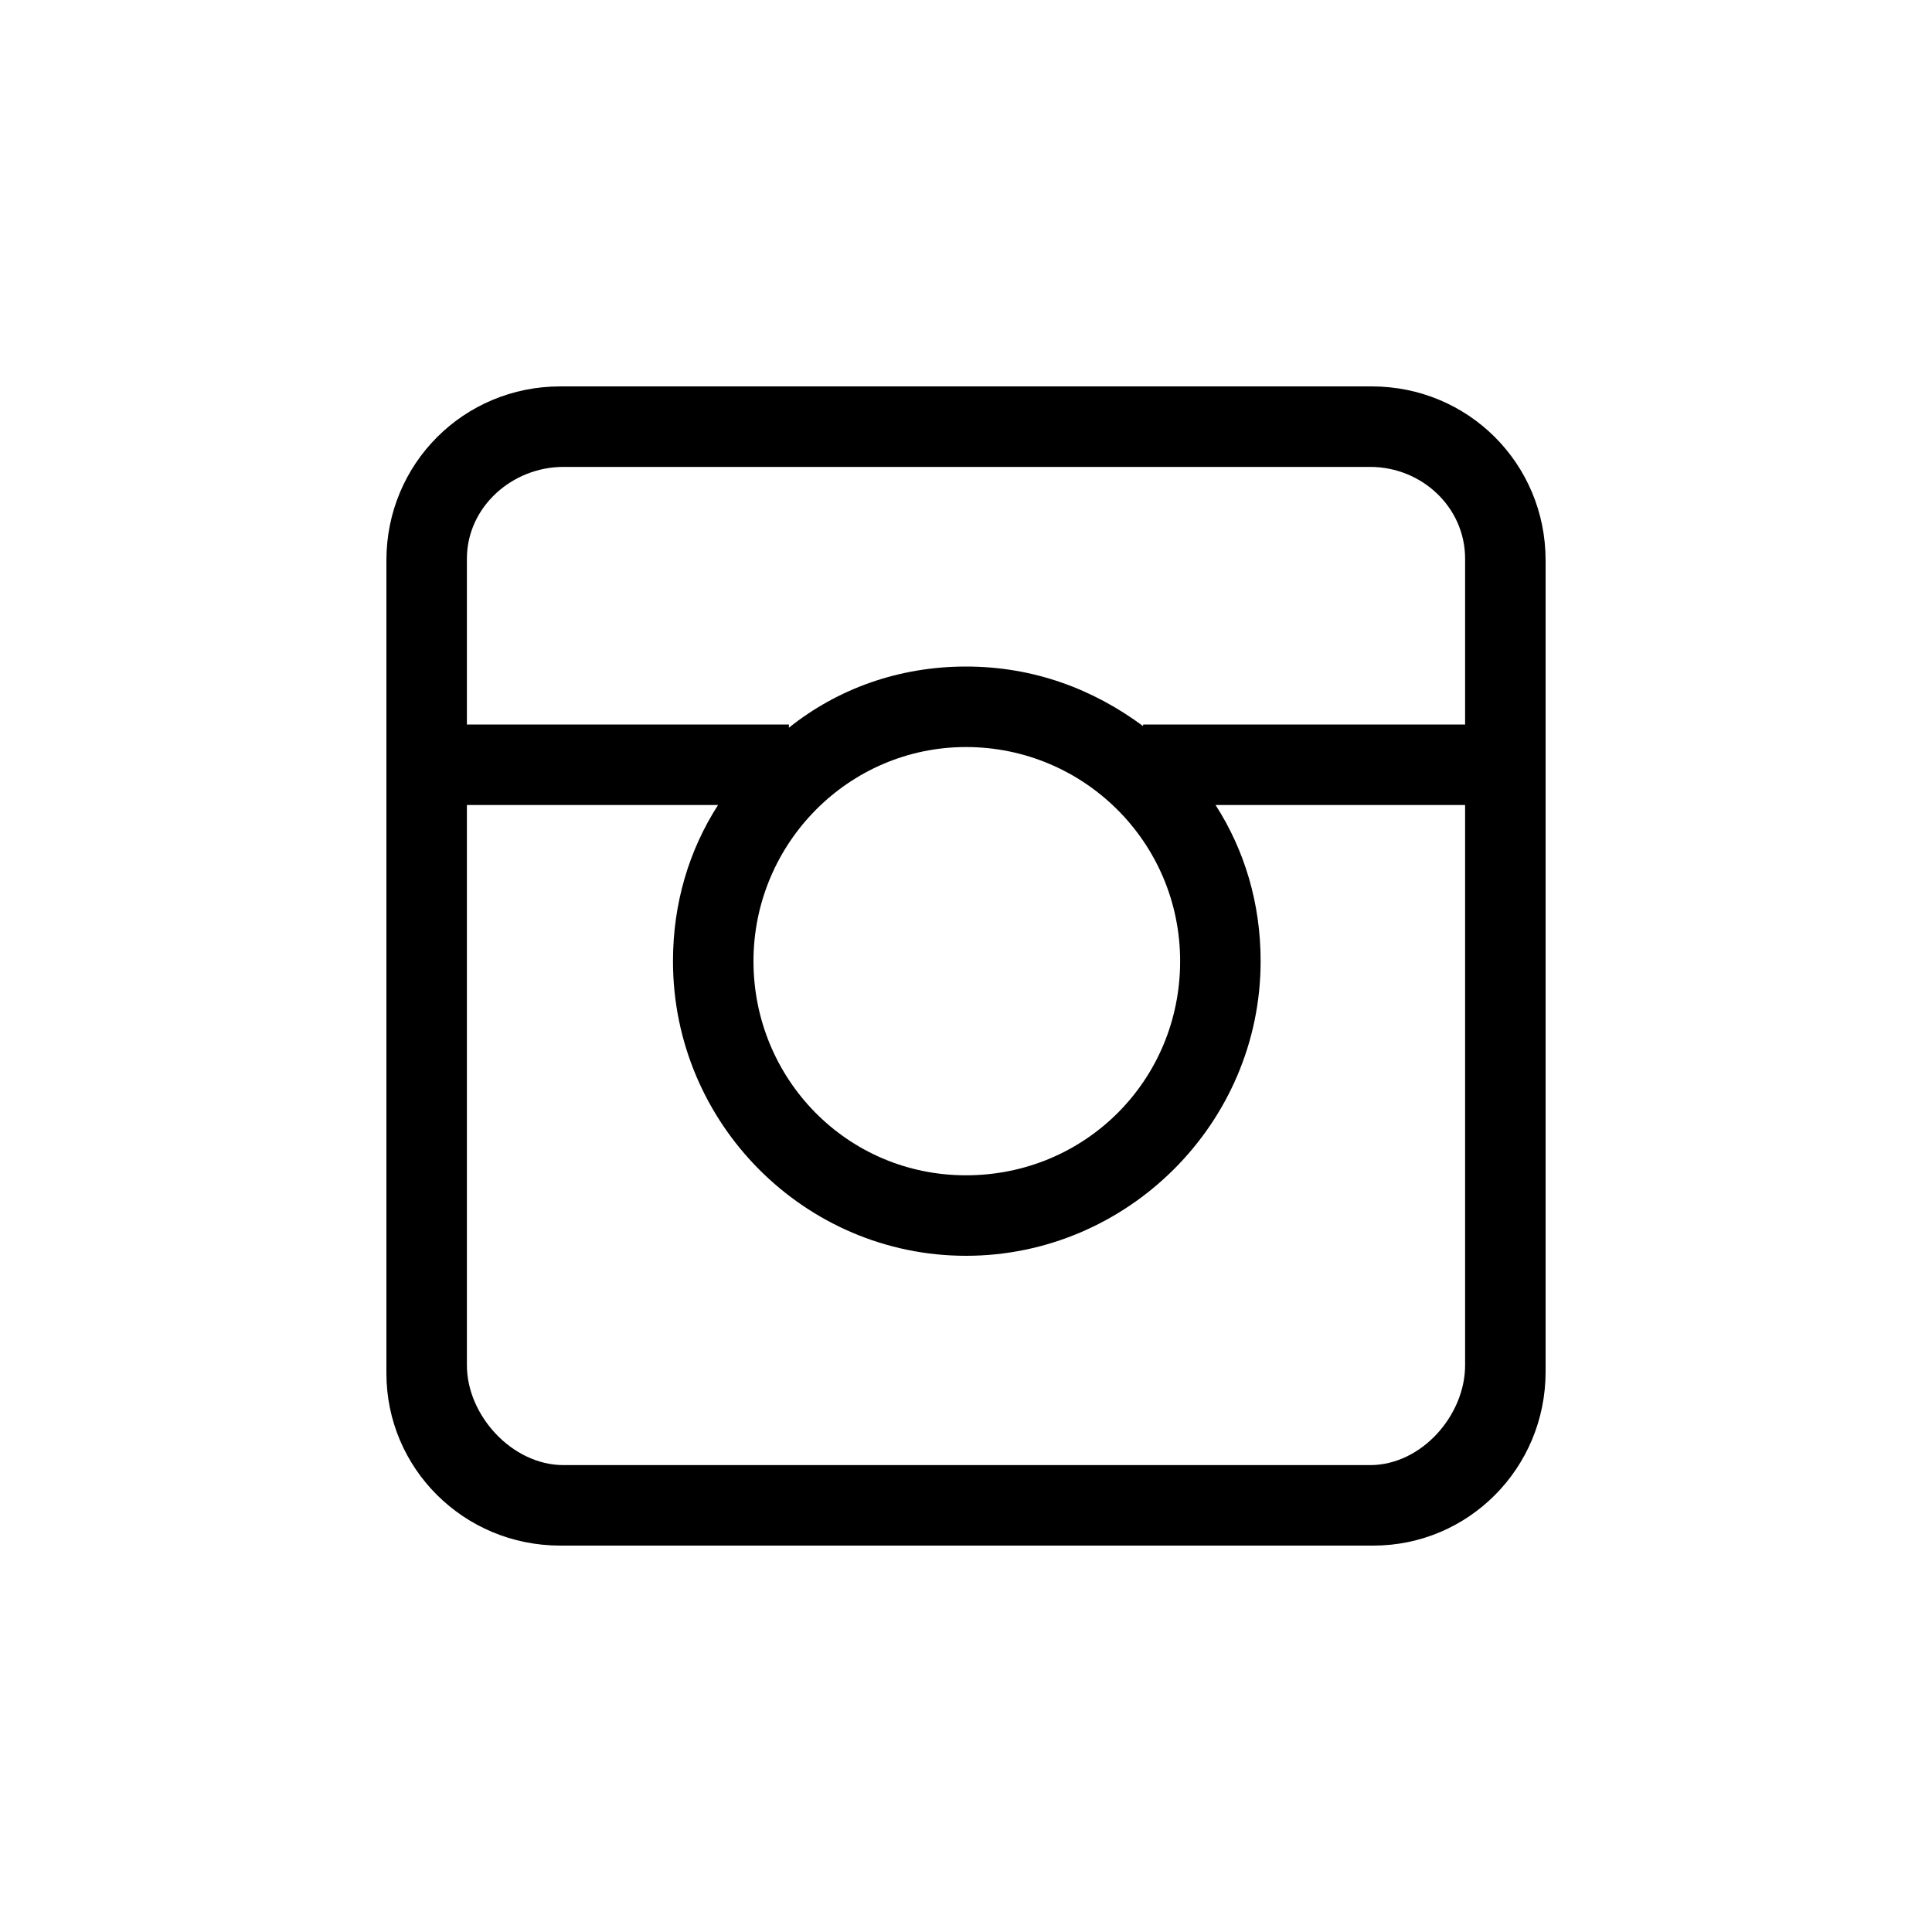 <svg xmlns="http://www.w3.org/2000/svg" viewBox="0 0 120 120" enable-background="new 0 0 120 120"><path d="M96 34.8c0-6-4.8-10.8-10.8-10.8H34.8c-6 0-10.8 4.8-10.8 10.8v50.5C24 91.2 28.8 96 34.8 96h50.5C91.2 96 96 91.2 96 85.2V34.8zM35 29h50.1c3.2 0 5.9 2.5 5.9 5.7V45H71v.1c-3.1-2.3-6.8-3.7-11-3.7s-8 1.4-11 3.8V45H29V34.7c0-3.2 2.8-5.7 6-5.7zm25 17.4c7.3 0 13.3 5.9 13.3 13.3S67.4 73 60 73s-13.2-6-13.2-13.3S52.7 46.4 60 46.4zM85.1 91H35c-3.2 0-6-3.1-6-6.2V50h15.6c-1.8 2.8-2.8 6.1-2.8 9.7C41.8 69.8 50 78 60 78s18.3-8.2 18.3-18.3c0-3.6-1-6.9-2.8-9.7H91v34.8c0 3.1-2.7 6.2-5.9 6.2z"/></svg>